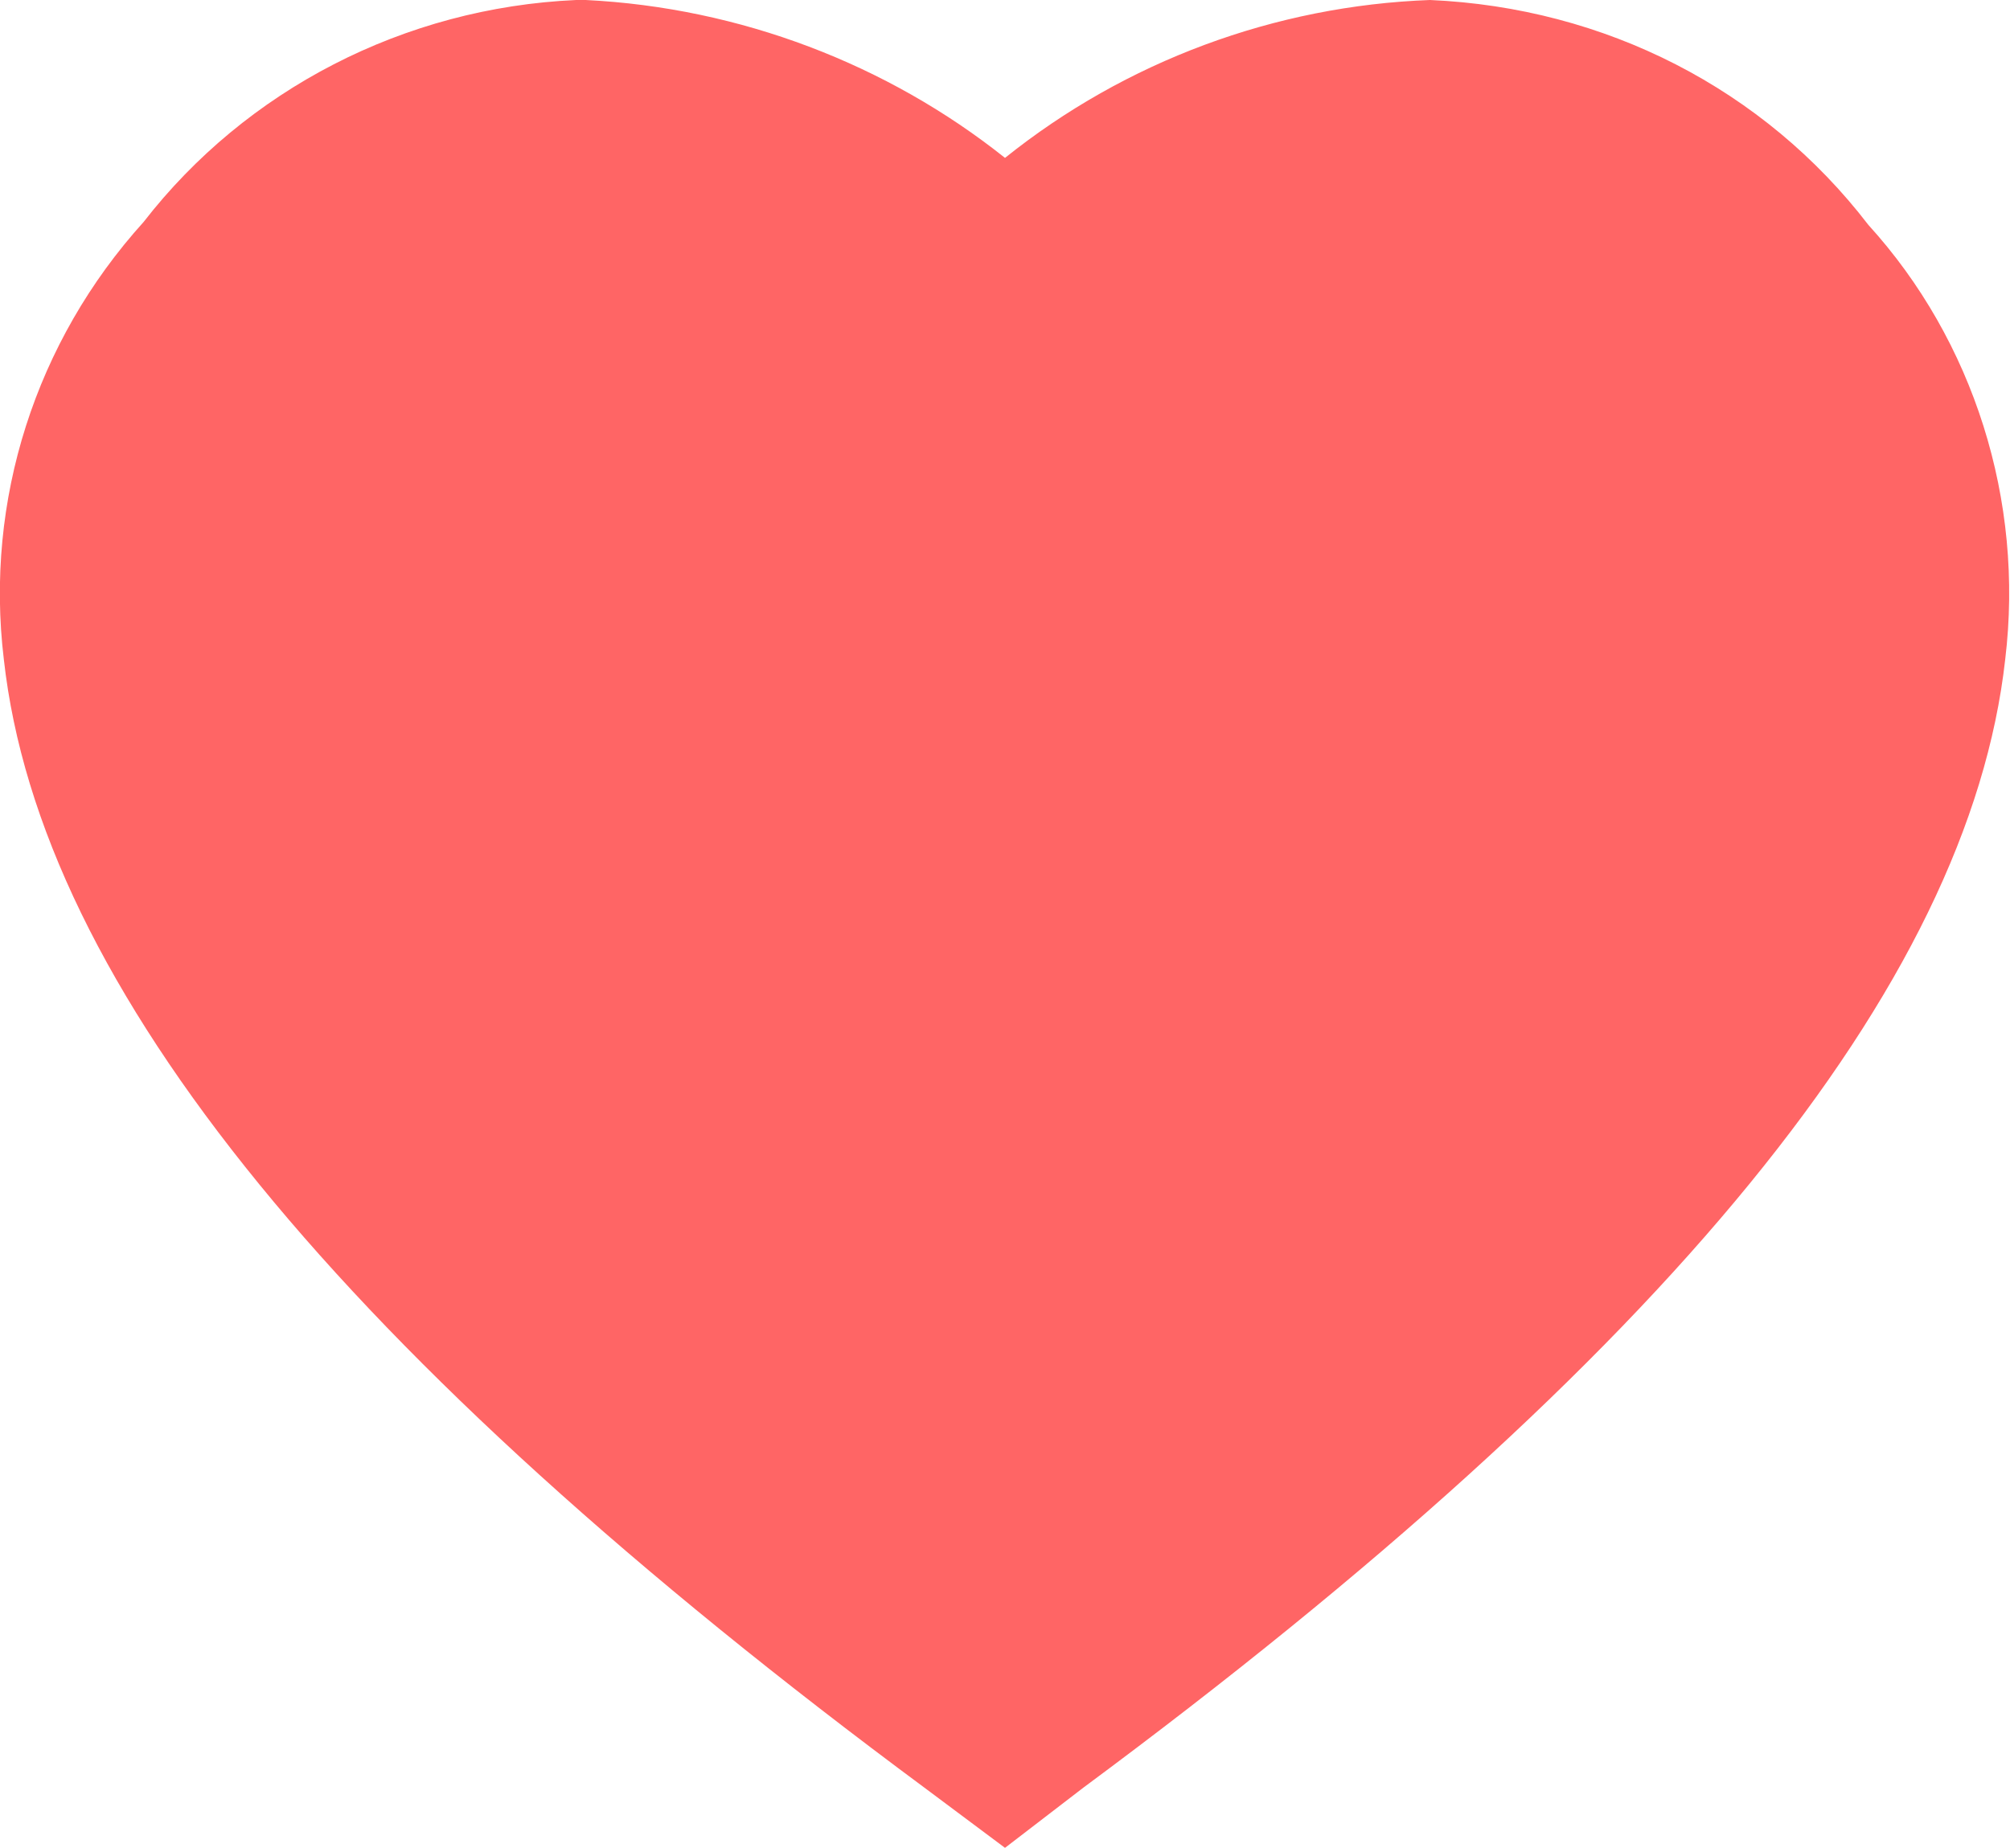<?xml version="1.0" encoding="utf-8"?>
<!-- Generator: Adobe Illustrator 26.2.1, SVG Export Plug-In . SVG Version: 6.00 Build 0)  -->
<svg version="1.1" id="Layer_1" xmlns="http://www.w3.org/2000/svg" xmlns:xlink="http://www.w3.org/1999/xlink" x="0px" y="0px"
	 viewBox="0 0 21 19.31" style="enable-background:new 0 0 21 19.31;" xml:space="preserve">
<style type="text/css">
	.st0{fill:#FF6565;}
</style>
<g>
	<path class="st0" d="M10.5,19.31l-0.83-0.62c-6.1-4.52-9.25-8.38-9.63-11.8c-0.2-1.66,0.33-3.32,1.46-4.57
		C2.57,0.94,4.22,0.08,6.02,0l0.1,0c1.61,0.08,3.15,0.67,4.38,1.65c1.26-1.01,2.82-1.59,4.44-1.65c1.83,0.08,3.49,0.93,4.58,2.35
		c1.1,1.21,1.63,2.88,1.43,4.54c-0.38,3.41-3.53,7.27-9.63,11.79L10.5,19.31z"/>
</g>
</svg>
